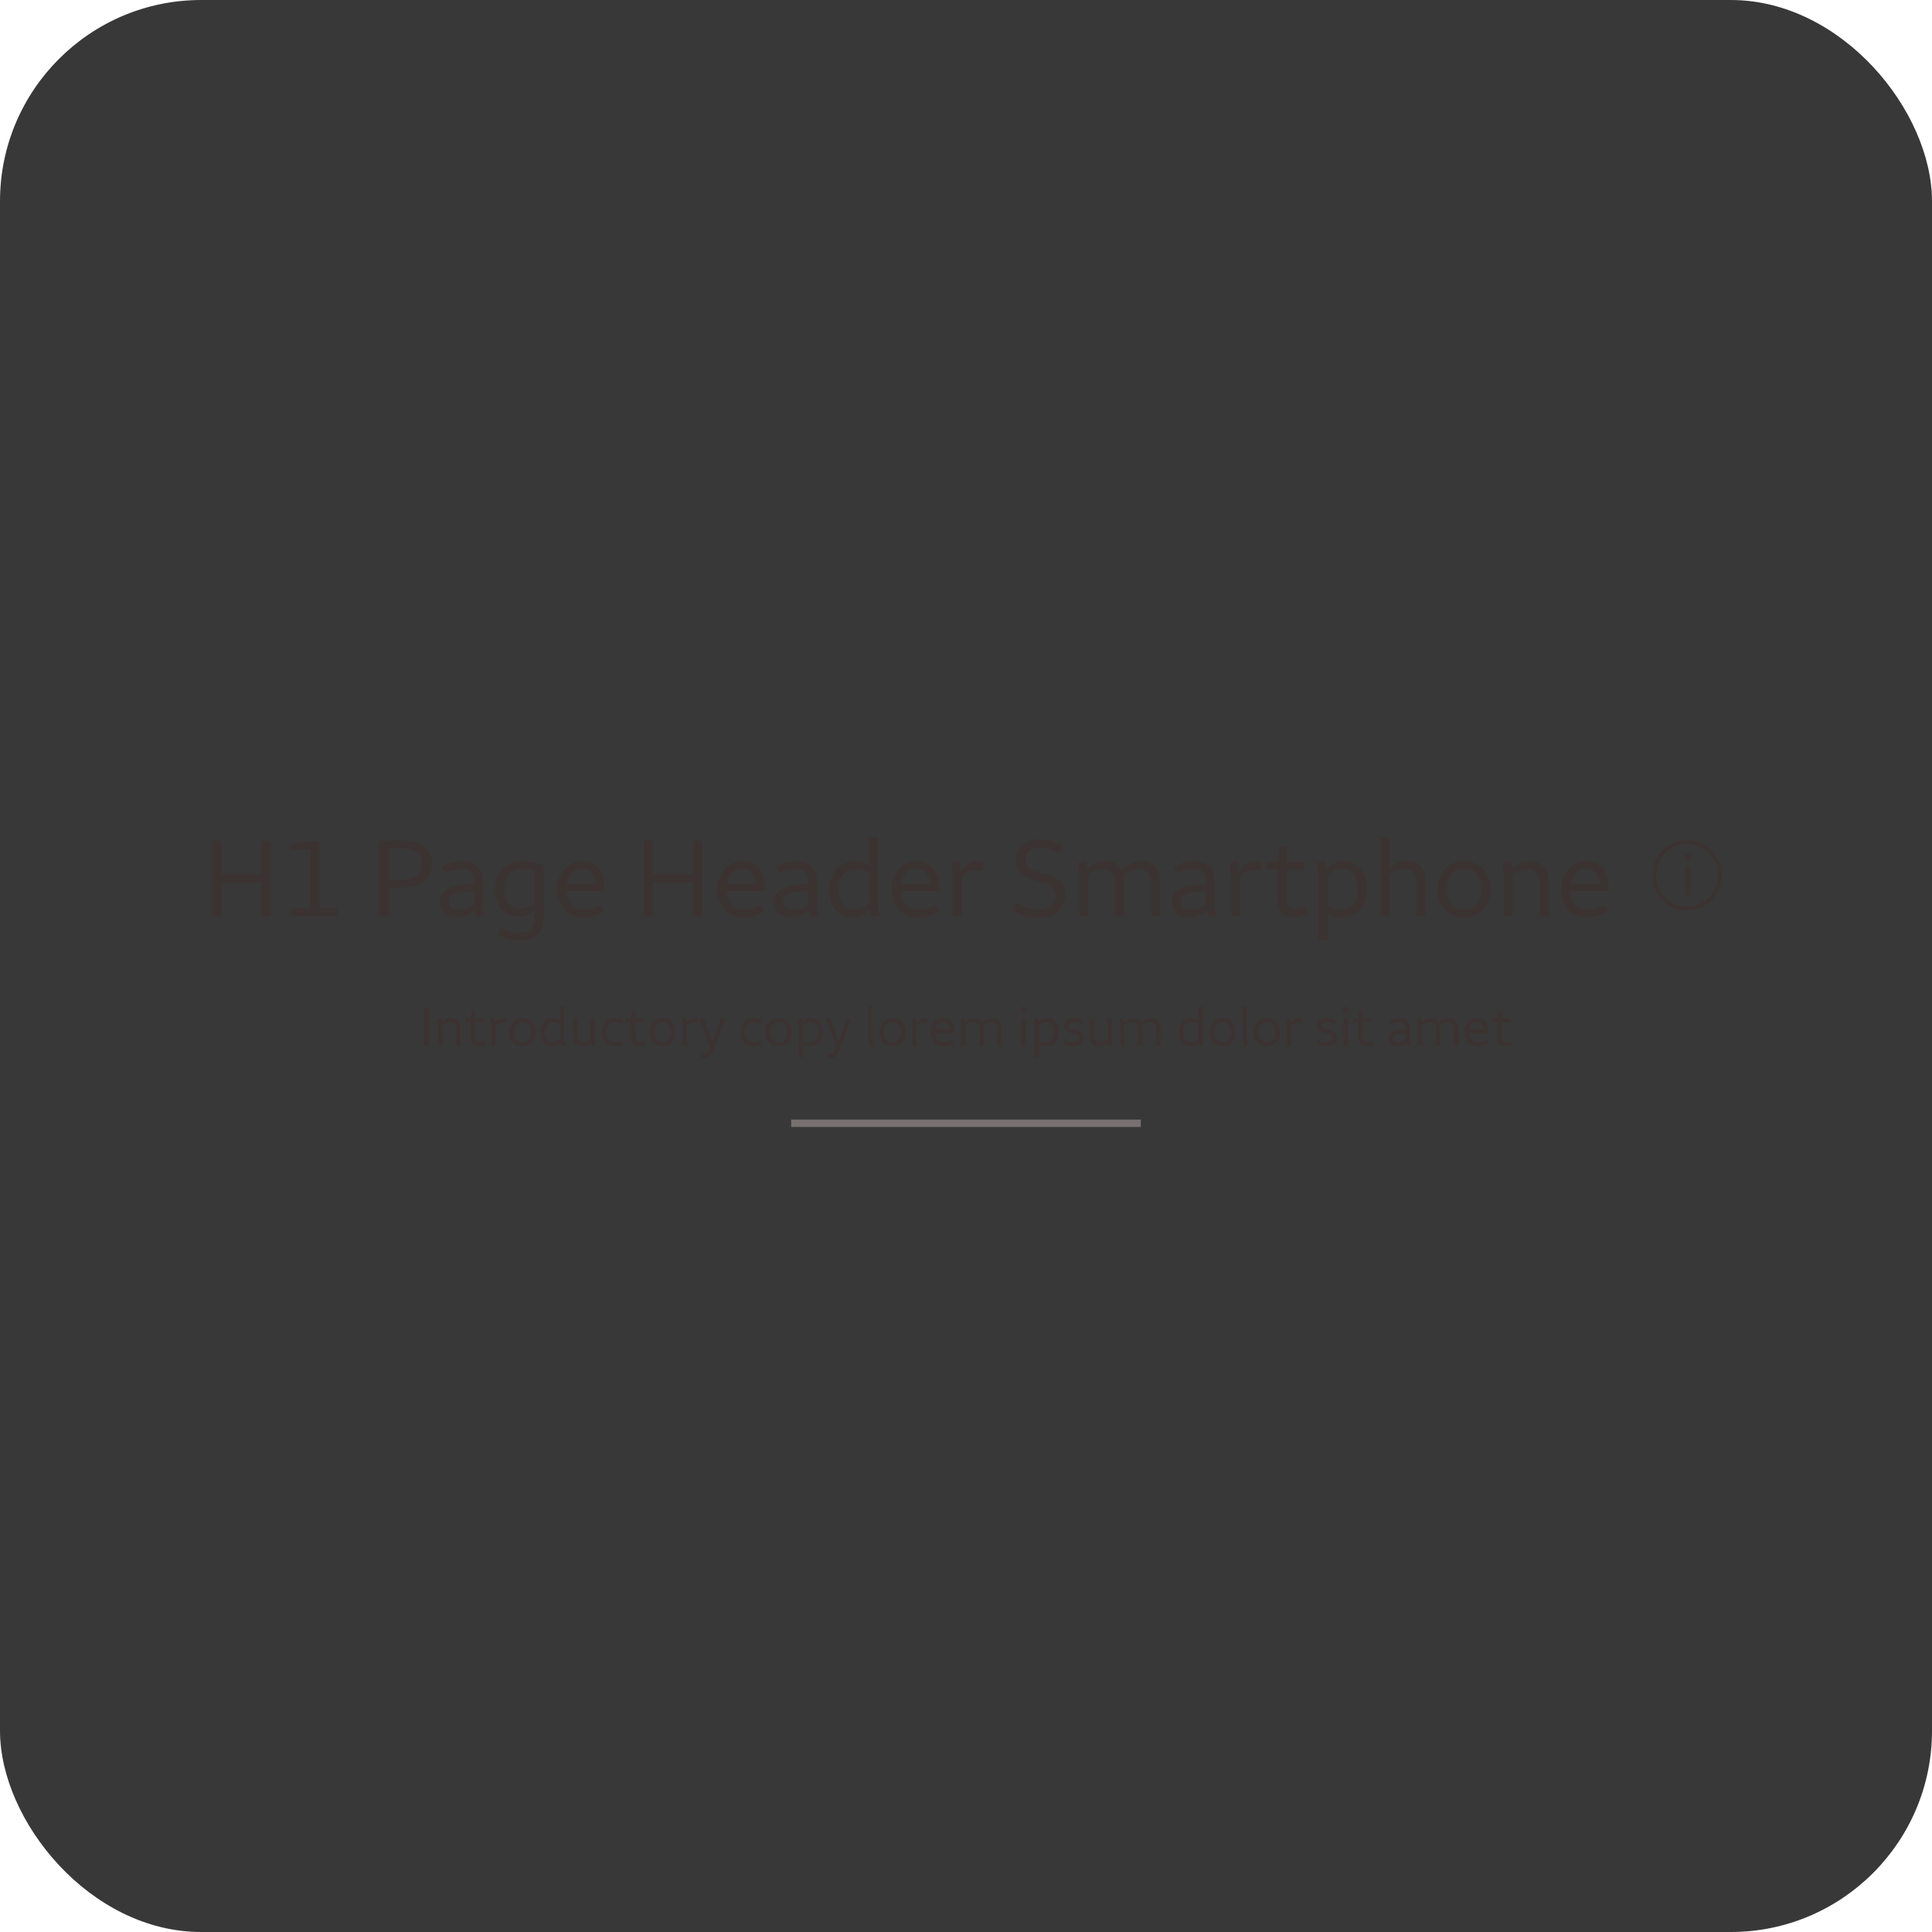 <svg width="48" height="48" viewBox="0 0 48 48" fill="none" xmlns="http://www.w3.org/2000/svg">
<g clip-path="url(#clip0_1356_188193)">
<rect width="48" height="48" rx="2" fill="#383838"/>
<g clip-path="url(#clip1_1356_188193)">
<path d="M5.272 22.759V20.894H5.503V21.716H6.499V20.894H6.73V22.759H6.499V21.92H5.503V22.759H5.272ZM7.239 22.759V22.566H7.703V21.106H7.241V20.968L7.784 20.894H7.925V22.566H8.381V22.759H7.239ZM9.426 22.759V20.897C9.534 20.889 9.629 20.885 9.711 20.883C9.792 20.879 9.866 20.877 9.933 20.877C10.197 20.877 10.396 20.927 10.53 21.026C10.666 21.124 10.734 21.27 10.734 21.465C10.734 21.584 10.707 21.688 10.652 21.777C10.598 21.865 10.513 21.934 10.397 21.983C10.282 22.031 10.13 22.055 9.944 22.055C9.906 22.055 9.863 22.055 9.814 22.055C9.765 22.053 9.712 22.051 9.656 22.047V22.759H9.426ZM9.969 21.076C9.929 21.076 9.883 21.077 9.833 21.079C9.784 21.079 9.725 21.081 9.656 21.087V21.846C9.718 21.849 9.772 21.852 9.819 21.854C9.868 21.856 9.91 21.857 9.944 21.857C10.143 21.857 10.284 21.823 10.367 21.757C10.453 21.689 10.495 21.593 10.495 21.468C10.495 21.206 10.32 21.076 9.969 21.076ZM10.977 21.537C11.049 21.491 11.128 21.457 11.213 21.434C11.3 21.411 11.388 21.399 11.479 21.399C11.645 21.399 11.772 21.442 11.859 21.528C11.947 21.615 11.992 21.735 11.992 21.89V22.4C11.992 22.466 11.995 22.532 12.003 22.596C12.012 22.658 12.023 22.71 12.035 22.75L11.84 22.784C11.823 22.728 11.811 22.668 11.802 22.601C11.673 22.725 11.518 22.786 11.338 22.786C11.213 22.786 11.112 22.752 11.036 22.684C10.96 22.616 10.922 22.524 10.922 22.408C10.922 22.296 10.968 22.203 11.061 22.13C11.155 22.056 11.292 22.009 11.473 21.989L11.775 21.959V21.895C11.775 21.689 11.67 21.586 11.46 21.586C11.396 21.586 11.329 21.596 11.256 21.617C11.184 21.635 11.116 21.662 11.053 21.697L10.977 21.537ZM11.148 22.397C11.148 22.465 11.171 22.518 11.218 22.555C11.265 22.59 11.328 22.607 11.405 22.607C11.541 22.607 11.664 22.557 11.775 22.458V22.133L11.492 22.166C11.375 22.178 11.288 22.204 11.232 22.243C11.176 22.281 11.148 22.333 11.148 22.397ZM12.882 22.77C12.764 22.77 12.662 22.742 12.575 22.687C12.488 22.632 12.421 22.554 12.372 22.453C12.325 22.349 12.301 22.229 12.301 22.091C12.301 21.955 12.328 21.834 12.383 21.73C12.437 21.625 12.514 21.544 12.613 21.487C12.714 21.428 12.835 21.399 12.974 21.399C13.075 21.399 13.171 21.409 13.259 21.429C13.35 21.449 13.432 21.475 13.506 21.506V22.85C13.506 23.006 13.451 23.131 13.341 23.225C13.232 23.32 13.085 23.368 12.901 23.368C12.805 23.368 12.711 23.355 12.619 23.327C12.526 23.299 12.444 23.261 12.372 23.211L12.456 23.048C12.519 23.091 12.589 23.123 12.665 23.145C12.743 23.169 12.816 23.181 12.885 23.181C13.013 23.181 13.113 23.151 13.183 23.093C13.256 23.035 13.292 22.956 13.292 22.855V22.599C13.239 22.654 13.177 22.696 13.104 22.726C13.034 22.755 12.96 22.77 12.882 22.77ZM12.526 22.091C12.526 22.249 12.562 22.37 12.635 22.453C12.709 22.535 12.811 22.577 12.942 22.577C13.01 22.577 13.075 22.562 13.134 22.532C13.196 22.503 13.246 22.463 13.286 22.414V21.636C13.243 21.621 13.195 21.609 13.143 21.6C13.09 21.591 13.036 21.586 12.98 21.586C12.835 21.586 12.723 21.633 12.643 21.727C12.565 21.819 12.526 21.94 12.526 22.091ZM14.511 22.786C14.303 22.786 14.14 22.725 14.02 22.601C13.903 22.476 13.844 22.308 13.844 22.097C13.844 21.96 13.871 21.84 13.925 21.735C13.979 21.63 14.054 21.549 14.148 21.49C14.242 21.429 14.348 21.399 14.465 21.399C14.643 21.399 14.781 21.457 14.881 21.575C14.98 21.693 15.03 21.854 15.03 22.058C15.03 22.075 15.029 22.09 15.027 22.105C15.027 22.12 15.026 22.131 15.024 22.141H14.066C14.074 22.284 14.117 22.396 14.197 22.477C14.278 22.558 14.387 22.599 14.522 22.599C14.586 22.599 14.652 22.589 14.72 22.568C14.791 22.548 14.863 22.519 14.938 22.48L15.014 22.634C14.849 22.736 14.682 22.786 14.511 22.786ZM14.46 21.586C14.36 21.586 14.276 21.62 14.207 21.688C14.139 21.756 14.094 21.846 14.075 21.959H14.813C14.798 21.837 14.76 21.745 14.699 21.683C14.639 21.618 14.559 21.586 14.46 21.586ZM15.989 22.759V20.894H16.219V21.716H17.215V20.894H17.446V22.759H17.215V21.92H16.219V22.759H15.989ZM18.49 22.786C18.282 22.786 18.118 22.725 17.999 22.601C17.881 22.476 17.822 22.308 17.822 22.097C17.822 21.96 17.849 21.84 17.904 21.735C17.958 21.63 18.032 21.549 18.126 21.49C18.221 21.429 18.326 21.399 18.444 21.399C18.621 21.399 18.76 21.457 18.859 21.575C18.959 21.693 19.009 21.854 19.009 22.058C19.009 22.075 19.008 22.09 19.006 22.105C19.006 22.12 19.005 22.131 19.003 22.141H18.045C18.052 22.284 18.096 22.396 18.175 22.477C18.257 22.558 18.365 22.599 18.501 22.599C18.564 22.599 18.63 22.589 18.699 22.568C18.77 22.548 18.842 22.519 18.916 22.48L18.992 22.634C18.828 22.736 18.66 22.786 18.49 22.786ZM18.439 21.586C18.339 21.586 18.255 21.62 18.186 21.688C18.117 21.756 18.073 21.846 18.053 21.959H18.791C18.777 21.837 18.739 21.745 18.677 21.683C18.618 21.618 18.538 21.586 18.439 21.586ZM19.284 21.537C19.356 21.491 19.435 21.457 19.52 21.434C19.607 21.411 19.695 21.399 19.786 21.399C19.952 21.399 20.079 21.442 20.166 21.528C20.255 21.615 20.299 21.735 20.299 21.89V22.4C20.299 22.466 20.302 22.532 20.31 22.596C20.319 22.658 20.33 22.71 20.342 22.75L20.147 22.784C20.131 22.728 20.118 22.668 20.109 22.601C19.98 22.725 19.826 22.786 19.645 22.786C19.52 22.786 19.419 22.752 19.343 22.684C19.267 22.616 19.23 22.524 19.23 22.408C19.23 22.296 19.276 22.203 19.368 22.13C19.462 22.056 19.599 22.009 19.78 21.989L20.082 21.959V21.895C20.082 21.689 19.977 21.586 19.767 21.586C19.704 21.586 19.636 21.596 19.563 21.617C19.491 21.635 19.423 21.662 19.36 21.697L19.284 21.537ZM19.455 22.397C19.455 22.465 19.478 22.518 19.525 22.555C19.572 22.59 19.635 22.607 19.713 22.607C19.848 22.607 19.971 22.557 20.082 22.458V22.133L19.799 22.166C19.682 22.178 19.595 22.204 19.539 22.243C19.483 22.281 19.455 22.333 19.455 22.397ZM20.608 22.102C20.608 21.962 20.634 21.84 20.684 21.735C20.737 21.63 20.81 21.549 20.904 21.49C21 21.429 21.113 21.399 21.243 21.399C21.374 21.399 21.49 21.431 21.593 21.495V20.814H21.813V22.406C21.813 22.464 21.817 22.526 21.824 22.59C21.831 22.655 21.842 22.706 21.857 22.745L21.656 22.784C21.645 22.752 21.636 22.721 21.629 22.69C21.623 22.657 21.619 22.625 21.615 22.596C21.563 22.657 21.499 22.703 21.425 22.737C21.351 22.77 21.273 22.786 21.192 22.786C21.074 22.786 20.971 22.759 20.882 22.703C20.796 22.646 20.728 22.567 20.679 22.466C20.632 22.363 20.608 22.242 20.608 22.102ZM20.834 22.099C20.834 22.259 20.87 22.383 20.942 22.469C21.016 22.555 21.119 22.599 21.252 22.599C21.319 22.599 21.382 22.584 21.442 22.555C21.503 22.525 21.554 22.485 21.593 22.433V21.683C21.543 21.65 21.49 21.626 21.436 21.611C21.382 21.595 21.329 21.586 21.279 21.586C21.139 21.586 21.03 21.634 20.95 21.73C20.872 21.823 20.834 21.947 20.834 22.099ZM22.819 22.786C22.611 22.786 22.447 22.725 22.327 22.601C22.21 22.476 22.151 22.308 22.151 22.097C22.151 21.96 22.178 21.84 22.232 21.735C22.287 21.63 22.361 21.549 22.455 21.49C22.549 21.429 22.655 21.399 22.773 21.399C22.95 21.399 23.088 21.457 23.188 21.575C23.287 21.693 23.337 21.854 23.337 22.058C23.337 22.075 23.336 22.09 23.334 22.105C23.334 22.12 23.334 22.131 23.332 22.141H22.373C22.381 22.284 22.424 22.396 22.504 22.477C22.585 22.558 22.694 22.599 22.829 22.599C22.893 22.599 22.959 22.589 23.028 22.568C23.098 22.548 23.171 22.519 23.245 22.48L23.321 22.634C23.156 22.736 22.989 22.786 22.819 22.786ZM22.767 21.586C22.668 21.586 22.583 21.62 22.515 21.688C22.446 21.756 22.402 21.846 22.382 21.959H23.12C23.105 21.837 23.067 21.745 23.006 21.683C22.946 21.618 22.867 21.586 22.767 21.586ZM23.675 22.759V21.779C23.675 21.722 23.67 21.662 23.661 21.597C23.654 21.533 23.645 21.48 23.634 21.437L23.835 21.401C23.846 21.44 23.855 21.48 23.862 21.52C23.869 21.559 23.875 21.596 23.878 21.63C23.98 21.478 24.11 21.401 24.269 21.401C24.325 21.401 24.381 21.41 24.437 21.426L24.416 21.641C24.389 21.632 24.362 21.626 24.337 21.622C24.312 21.618 24.282 21.617 24.247 21.617C24.175 21.617 24.108 21.632 24.047 21.663C23.987 21.693 23.936 21.734 23.895 21.788V22.759H23.675ZM25.792 22.8C25.685 22.8 25.576 22.785 25.466 22.756C25.355 22.725 25.25 22.674 25.148 22.604L25.249 22.414C25.334 22.476 25.422 22.522 25.512 22.552C25.602 22.579 25.693 22.593 25.784 22.593C25.923 22.593 26.03 22.564 26.107 22.505C26.184 22.444 26.223 22.362 26.223 22.259C26.223 22.18 26.2 22.113 26.153 22.058C26.106 22.003 26.032 21.962 25.933 21.937L25.667 21.865C25.527 21.828 25.421 21.767 25.346 21.683C25.274 21.598 25.238 21.493 25.238 21.368C25.238 21.212 25.292 21.087 25.401 20.993C25.511 20.899 25.66 20.852 25.846 20.852C25.944 20.852 26.04 20.865 26.134 20.891C26.23 20.917 26.319 20.957 26.402 21.012L26.305 21.2C26.16 21.104 26.011 21.057 25.857 21.057C25.739 21.057 25.647 21.083 25.58 21.137C25.513 21.188 25.48 21.262 25.48 21.357C25.48 21.51 25.57 21.609 25.751 21.655L26.02 21.724C26.172 21.763 26.284 21.826 26.356 21.915C26.429 22.003 26.465 22.11 26.465 22.237C26.465 22.405 26.405 22.541 26.286 22.646C26.168 22.749 26.003 22.8 25.792 22.8ZM26.818 22.759V21.779C26.818 21.722 26.814 21.662 26.805 21.597C26.798 21.533 26.789 21.48 26.778 21.437L26.979 21.401C26.995 21.462 27.008 21.525 27.017 21.589C27.145 21.462 27.295 21.399 27.467 21.399C27.659 21.399 27.793 21.47 27.869 21.611C27.93 21.549 28.002 21.498 28.083 21.459C28.166 21.419 28.259 21.399 28.36 21.399C28.507 21.399 28.62 21.442 28.699 21.528C28.781 21.613 28.822 21.733 28.822 21.887V22.759H28.602V21.923C28.602 21.818 28.574 21.737 28.518 21.68C28.463 21.623 28.387 21.595 28.29 21.595C28.224 21.595 28.158 21.607 28.091 21.633C28.026 21.659 27.968 21.695 27.915 21.741C27.924 21.787 27.929 21.835 27.929 21.887V22.759H27.709V21.923C27.709 21.818 27.681 21.737 27.625 21.68C27.57 21.623 27.494 21.595 27.397 21.595C27.265 21.595 27.145 21.638 27.038 21.724V22.759H26.818ZM29.166 21.537C29.238 21.491 29.317 21.457 29.402 21.434C29.488 21.411 29.577 21.399 29.668 21.399C29.834 21.399 29.961 21.442 30.048 21.528C30.136 21.615 30.181 21.735 30.181 21.89V22.4C30.181 22.466 30.184 22.532 30.192 22.596C30.201 22.658 30.211 22.71 30.224 22.75L30.029 22.784C30.012 22.728 30 22.668 29.991 22.601C29.862 22.725 29.707 22.786 29.526 22.786C29.402 22.786 29.301 22.752 29.225 22.684C29.149 22.616 29.111 22.524 29.111 22.408C29.111 22.296 29.157 22.203 29.25 22.13C29.344 22.056 29.481 22.009 29.662 21.989L29.963 21.959V21.895C29.963 21.689 29.858 21.586 29.649 21.586C29.585 21.586 29.517 21.596 29.445 21.617C29.373 21.635 29.305 21.662 29.241 21.697L29.166 21.537ZM29.337 22.397C29.337 22.465 29.36 22.518 29.407 22.555C29.454 22.59 29.517 22.607 29.594 22.607C29.73 22.607 29.853 22.557 29.963 22.458V22.133L29.681 22.166C29.564 22.178 29.477 22.204 29.421 22.243C29.364 22.281 29.337 22.333 29.337 22.397ZM30.588 22.759V21.779C30.588 21.722 30.583 21.662 30.574 21.597C30.567 21.533 30.558 21.48 30.547 21.437L30.748 21.401C30.759 21.44 30.768 21.48 30.775 21.52C30.782 21.559 30.788 21.596 30.791 21.63C30.893 21.478 31.023 21.401 31.182 21.401C31.238 21.401 31.294 21.41 31.35 21.426L31.329 21.641C31.302 21.632 31.275 21.626 31.25 21.622C31.225 21.618 31.195 21.617 31.16 21.617C31.088 21.617 31.021 21.632 30.959 21.663C30.9 21.693 30.849 21.734 30.808 21.788V22.759H30.588ZM32.142 22.786C32.01 22.786 31.911 22.751 31.846 22.681C31.781 22.611 31.748 22.512 31.748 22.384V21.608H31.463V21.426H31.748C31.752 21.36 31.757 21.295 31.765 21.23C31.772 21.166 31.779 21.101 31.786 21.035H31.968V21.426H32.411V21.608H31.968V22.342C31.968 22.429 31.985 22.491 32.02 22.53C32.054 22.568 32.11 22.588 32.188 22.588C32.226 22.588 32.265 22.583 32.305 22.574C32.346 22.565 32.388 22.551 32.43 22.532L32.492 22.701C32.44 22.727 32.383 22.747 32.324 22.761C32.264 22.778 32.203 22.786 32.142 22.786ZM32.764 23.352V21.779C32.764 21.721 32.76 21.66 32.753 21.597C32.746 21.533 32.735 21.48 32.721 21.437L32.924 21.401C32.942 21.468 32.956 21.532 32.965 21.595C33.017 21.532 33.08 21.484 33.152 21.451C33.226 21.416 33.304 21.399 33.386 21.399C33.503 21.399 33.605 21.427 33.692 21.484C33.781 21.539 33.849 21.618 33.896 21.721C33.945 21.824 33.969 21.945 33.969 22.083C33.969 22.221 33.943 22.343 33.89 22.45C33.84 22.555 33.767 22.637 33.673 22.698C33.579 22.757 33.467 22.786 33.337 22.786C33.208 22.786 33.09 22.754 32.984 22.69V23.352H32.764ZM33.326 21.586C33.259 21.586 33.194 21.601 33.133 21.63C33.073 21.66 33.023 21.699 32.984 21.749V22.499C33.033 22.534 33.084 22.56 33.139 22.577C33.193 22.591 33.246 22.599 33.299 22.599C33.438 22.599 33.547 22.551 33.624 22.455C33.704 22.36 33.744 22.235 33.744 22.083C33.744 21.925 33.707 21.802 33.633 21.716C33.558 21.63 33.456 21.586 33.326 21.586ZM34.304 22.759V20.814H34.524V21.567C34.649 21.455 34.791 21.399 34.953 21.399C35.099 21.399 35.212 21.442 35.292 21.528C35.373 21.613 35.414 21.733 35.414 21.887V22.759H35.194V21.923C35.194 21.818 35.167 21.737 35.113 21.68C35.058 21.623 34.981 21.595 34.882 21.595C34.75 21.595 34.63 21.638 34.524 21.724V22.759H34.304ZM36.374 22.786C36.243 22.786 36.13 22.758 36.032 22.701C35.934 22.642 35.858 22.561 35.804 22.458C35.749 22.353 35.722 22.232 35.722 22.094C35.722 21.956 35.749 21.834 35.804 21.73C35.858 21.625 35.934 21.544 36.032 21.487C36.13 21.428 36.243 21.399 36.374 21.399C36.504 21.399 36.618 21.428 36.716 21.487C36.815 21.544 36.892 21.625 36.947 21.73C37.001 21.834 37.028 21.956 37.028 22.094C37.028 22.232 37.001 22.353 36.947 22.458C36.892 22.561 36.815 22.642 36.716 22.701C36.618 22.758 36.504 22.786 36.374 22.786ZM36.374 22.599C36.508 22.599 36.613 22.553 36.689 22.461C36.765 22.367 36.803 22.245 36.803 22.094C36.803 21.943 36.765 21.821 36.689 21.727C36.613 21.633 36.508 21.586 36.374 21.586C36.242 21.586 36.138 21.633 36.062 21.727C35.986 21.821 35.948 21.943 35.948 22.094C35.948 22.245 35.986 22.367 36.062 22.461C36.138 22.553 36.242 22.599 36.374 22.599ZM37.365 22.759V21.779C37.365 21.722 37.361 21.662 37.352 21.597C37.345 21.533 37.336 21.48 37.325 21.437L37.526 21.401C37.542 21.462 37.554 21.525 37.564 21.589C37.692 21.462 37.842 21.399 38.014 21.399C38.161 21.399 38.274 21.442 38.353 21.528C38.435 21.613 38.476 21.733 38.476 21.887V22.759H38.256V21.923C38.256 21.818 38.228 21.737 38.174 21.68C38.12 21.623 38.043 21.595 37.944 21.595C37.812 21.595 37.692 21.638 37.585 21.724V22.759H37.365ZM39.452 22.786C39.243 22.786 39.08 22.725 38.96 22.601C38.843 22.476 38.784 22.308 38.784 22.097C38.784 21.96 38.811 21.84 38.865 21.735C38.92 21.63 38.994 21.549 39.088 21.49C39.182 21.429 39.288 21.399 39.406 21.399C39.583 21.399 39.721 21.457 39.821 21.575C39.92 21.693 39.97 21.854 39.97 22.058C39.97 22.075 39.969 22.09 39.967 22.105C39.967 22.12 39.966 22.131 39.965 22.141H39.007C39.014 22.284 39.057 22.396 39.137 22.477C39.218 22.558 39.327 22.599 39.462 22.599C39.526 22.599 39.592 22.589 39.661 22.568C39.731 22.548 39.804 22.519 39.878 22.48L39.954 22.634C39.789 22.736 39.622 22.786 39.452 22.786ZM39.4 21.586C39.3 21.586 39.216 21.62 39.148 21.688C39.079 21.756 39.035 21.846 39.015 21.959H39.753C39.738 21.837 39.7 21.745 39.639 21.683C39.579 21.618 39.5 21.586 39.4 21.586Z" fill="#3B3331"/>
<path fill-rule="evenodd" clip-rule="evenodd" d="M42.774 21.747C42.774 22.23 42.389 22.621 41.914 22.621C41.44 22.621 41.055 22.23 41.055 21.747C41.055 21.265 41.44 20.873 41.914 20.873C42.389 20.873 42.774 21.265 42.774 21.747ZM42.683 21.747C42.683 21.316 42.339 20.965 41.914 20.965C41.49 20.965 41.145 21.316 41.145 21.747C41.145 22.179 41.49 22.529 41.914 22.529C42.339 22.529 42.683 22.179 42.683 21.747ZM41.934 21.367C41.911 21.367 41.891 21.36 41.876 21.345C41.861 21.331 41.853 21.312 41.853 21.291C41.853 21.268 41.861 21.25 41.876 21.234C41.891 21.219 41.911 21.212 41.934 21.212C41.958 21.212 41.977 21.219 41.992 21.234C42.008 21.25 42.015 21.268 42.015 21.291C42.015 21.312 42.008 21.331 41.992 21.345C41.977 21.36 41.958 21.367 41.934 21.367ZM41.876 22.241V21.531H41.993V22.241H41.876Z" fill="#3B3331"/>
<path d="M10.532 25.977V25.045H10.648V25.977H10.532ZM10.886 25.977V25.487C10.886 25.459 10.883 25.428 10.879 25.396C10.875 25.364 10.871 25.337 10.865 25.316L10.966 25.298C10.974 25.329 10.98 25.36 10.985 25.392C11.049 25.329 11.124 25.297 11.21 25.297C11.283 25.297 11.34 25.319 11.38 25.362C11.42 25.404 11.441 25.464 11.441 25.541V25.977H11.331V25.559C11.331 25.507 11.317 25.466 11.29 25.438C11.263 25.409 11.225 25.395 11.175 25.395C11.109 25.395 11.049 25.417 10.996 25.46V25.977H10.886ZM11.891 25.991C11.825 25.991 11.775 25.973 11.743 25.938C11.71 25.904 11.694 25.854 11.694 25.79V25.402H11.552V25.311H11.694C11.696 25.278 11.698 25.245 11.702 25.213C11.706 25.181 11.709 25.148 11.713 25.115H11.804V25.311H12.025V25.402H11.804V25.769C11.804 25.812 11.812 25.843 11.83 25.863C11.847 25.882 11.875 25.892 11.914 25.892C11.933 25.892 11.952 25.889 11.972 25.885C11.993 25.88 12.014 25.873 12.035 25.864L12.066 25.948C12.04 25.961 12.012 25.971 11.982 25.978C11.952 25.987 11.922 25.991 11.891 25.991ZM12.202 25.977V25.487C12.202 25.459 12.2 25.428 12.195 25.396C12.191 25.364 12.187 25.337 12.181 25.316L12.282 25.298C12.287 25.318 12.292 25.337 12.295 25.358C12.299 25.377 12.302 25.395 12.303 25.413C12.354 25.337 12.419 25.298 12.499 25.298C12.527 25.298 12.555 25.303 12.583 25.311L12.572 25.418C12.559 25.414 12.546 25.411 12.533 25.409C12.52 25.407 12.505 25.406 12.488 25.406C12.452 25.406 12.418 25.414 12.388 25.43C12.358 25.444 12.332 25.465 12.312 25.491V25.977H12.202ZM12.978 25.991C12.913 25.991 12.856 25.977 12.807 25.948C12.758 25.919 12.72 25.878 12.693 25.827C12.666 25.774 12.653 25.714 12.653 25.645C12.653 25.576 12.666 25.515 12.693 25.463C12.72 25.41 12.758 25.37 12.807 25.341C12.856 25.312 12.913 25.297 12.978 25.297C13.043 25.297 13.1 25.312 13.149 25.341C13.199 25.37 13.238 25.41 13.265 25.463C13.292 25.515 13.305 25.576 13.305 25.645C13.305 25.714 13.292 25.774 13.265 25.827C13.238 25.878 13.199 25.919 13.149 25.948C13.1 25.977 13.043 25.991 12.978 25.991ZM12.978 25.897C13.045 25.897 13.098 25.874 13.136 25.828C13.174 25.781 13.193 25.72 13.193 25.645C13.193 25.569 13.174 25.508 13.136 25.461C13.098 25.414 13.045 25.391 12.978 25.391C12.912 25.391 12.86 25.414 12.822 25.461C12.784 25.508 12.765 25.569 12.765 25.645C12.765 25.72 12.784 25.781 12.822 25.828C12.86 25.874 12.912 25.897 12.978 25.897ZM13.425 25.649C13.425 25.579 13.438 25.518 13.463 25.465C13.489 25.413 13.526 25.372 13.573 25.343C13.621 25.312 13.678 25.297 13.743 25.297C13.808 25.297 13.866 25.313 13.918 25.345V25.005H14.028V25.8C14.028 25.83 14.03 25.861 14.033 25.893C14.037 25.925 14.042 25.951 14.05 25.97L13.949 25.989C13.944 25.974 13.939 25.958 13.935 25.943C13.933 25.926 13.931 25.91 13.929 25.896C13.902 25.926 13.871 25.95 13.834 25.966C13.797 25.983 13.758 25.991 13.717 25.991C13.658 25.991 13.607 25.977 13.562 25.95C13.519 25.921 13.485 25.881 13.46 25.831C13.437 25.779 13.425 25.719 13.425 25.649ZM13.538 25.647C13.538 25.727 13.556 25.789 13.592 25.832C13.629 25.875 13.681 25.897 13.747 25.897C13.78 25.897 13.812 25.89 13.842 25.875C13.873 25.86 13.898 25.84 13.918 25.814V25.439C13.893 25.423 13.866 25.411 13.839 25.403C13.812 25.395 13.786 25.391 13.76 25.391C13.691 25.391 13.636 25.415 13.596 25.463C13.557 25.509 13.538 25.571 13.538 25.647ZM14.342 25.311V25.723C14.342 25.778 14.355 25.821 14.383 25.85C14.411 25.879 14.449 25.893 14.498 25.893C14.561 25.893 14.618 25.873 14.669 25.834V25.311H14.779V25.8C14.779 25.829 14.781 25.859 14.784 25.892C14.789 25.923 14.794 25.949 14.8 25.97L14.699 25.989C14.691 25.957 14.685 25.928 14.681 25.903C14.649 25.931 14.615 25.953 14.579 25.969C14.543 25.983 14.504 25.991 14.463 25.991C14.39 25.991 14.334 25.97 14.293 25.927C14.252 25.884 14.232 25.822 14.232 25.741V25.311H14.342ZM15.277 25.991C15.211 25.991 15.154 25.977 15.104 25.95C15.055 25.921 15.017 25.881 14.989 25.829C14.961 25.777 14.947 25.715 14.947 25.645C14.947 25.574 14.96 25.513 14.987 25.461C15.014 25.409 15.053 25.368 15.103 25.34C15.152 25.311 15.211 25.297 15.278 25.297C15.353 25.297 15.423 25.315 15.488 25.352L15.45 25.435C15.39 25.406 15.335 25.391 15.283 25.391C15.215 25.391 15.161 25.414 15.12 25.46C15.08 25.506 15.059 25.567 15.059 25.645C15.059 25.721 15.079 25.782 15.119 25.828C15.16 25.874 15.214 25.897 15.282 25.897C15.334 25.897 15.39 25.882 15.45 25.853L15.488 25.934C15.424 25.972 15.353 25.991 15.277 25.991ZM15.873 25.991C15.807 25.991 15.758 25.973 15.726 25.938C15.693 25.904 15.677 25.854 15.677 25.79V25.402H15.534V25.311H15.677C15.678 25.278 15.681 25.245 15.685 25.213C15.688 25.181 15.692 25.148 15.696 25.115H15.787V25.311H16.008V25.402H15.787V25.769C15.787 25.812 15.795 25.843 15.812 25.863C15.829 25.882 15.858 25.892 15.896 25.892C15.915 25.892 15.935 25.889 15.955 25.885C15.976 25.88 15.996 25.873 16.017 25.864L16.049 25.948C16.022 25.961 15.994 25.971 15.964 25.978C15.934 25.987 15.904 25.991 15.873 25.991ZM16.461 25.991C16.396 25.991 16.339 25.977 16.29 25.948C16.241 25.919 16.203 25.878 16.176 25.827C16.149 25.774 16.136 25.714 16.136 25.645C16.136 25.576 16.149 25.515 16.176 25.463C16.203 25.41 16.241 25.37 16.29 25.341C16.339 25.312 16.396 25.297 16.461 25.297C16.526 25.297 16.583 25.312 16.632 25.341C16.682 25.37 16.721 25.41 16.748 25.463C16.775 25.515 16.788 25.576 16.788 25.645C16.788 25.714 16.775 25.774 16.748 25.827C16.721 25.878 16.682 25.919 16.632 25.948C16.583 25.977 16.526 25.991 16.461 25.991ZM16.461 25.897C16.528 25.897 16.581 25.874 16.619 25.828C16.657 25.781 16.676 25.72 16.676 25.645C16.676 25.569 16.657 25.508 16.619 25.461C16.581 25.414 16.528 25.391 16.461 25.391C16.395 25.391 16.343 25.414 16.305 25.461C16.267 25.508 16.248 25.569 16.248 25.645C16.248 25.72 16.267 25.781 16.305 25.828C16.343 25.874 16.395 25.897 16.461 25.897ZM16.957 25.977V25.487C16.957 25.459 16.955 25.428 16.95 25.396C16.947 25.364 16.942 25.337 16.937 25.316L17.037 25.298C17.043 25.318 17.047 25.337 17.051 25.358C17.054 25.377 17.057 25.395 17.059 25.413C17.11 25.337 17.175 25.298 17.254 25.298C17.282 25.298 17.31 25.303 17.338 25.311L17.328 25.418C17.314 25.414 17.301 25.411 17.288 25.409C17.276 25.407 17.261 25.406 17.243 25.406C17.207 25.406 17.174 25.414 17.143 25.43C17.113 25.444 17.088 25.465 17.067 25.491V25.977H16.957ZM17.511 26.287C17.493 26.287 17.475 26.285 17.457 26.28C17.439 26.277 17.424 26.272 17.412 26.265L17.432 26.172C17.444 26.178 17.456 26.182 17.467 26.184C17.479 26.187 17.491 26.188 17.504 26.188C17.524 26.188 17.543 26.178 17.562 26.159C17.582 26.14 17.601 26.104 17.619 26.052L17.638 25.998L17.374 25.311H17.493L17.7 25.871L17.907 25.311H18.021L17.727 26.064C17.703 26.122 17.681 26.167 17.662 26.199C17.642 26.232 17.62 26.255 17.596 26.268C17.573 26.281 17.544 26.287 17.511 26.287ZM18.717 25.991C18.652 25.991 18.595 25.977 18.545 25.95C18.496 25.921 18.457 25.881 18.429 25.829C18.401 25.777 18.387 25.715 18.387 25.645C18.387 25.574 18.401 25.513 18.428 25.461C18.455 25.409 18.494 25.368 18.543 25.34C18.593 25.311 18.651 25.297 18.718 25.297C18.794 25.297 18.864 25.315 18.929 25.352L18.891 25.435C18.831 25.406 18.775 25.391 18.724 25.391C18.656 25.391 18.602 25.414 18.561 25.46C18.52 25.506 18.5 25.567 18.5 25.645C18.5 25.721 18.52 25.782 18.56 25.828C18.6 25.874 18.655 25.897 18.723 25.897C18.775 25.897 18.831 25.882 18.891 25.853L18.929 25.934C18.865 25.972 18.794 25.991 18.717 25.991ZM19.344 25.991C19.279 25.991 19.222 25.977 19.173 25.948C19.124 25.919 19.086 25.878 19.059 25.827C19.032 25.774 19.018 25.714 19.018 25.645C19.018 25.576 19.032 25.515 19.059 25.463C19.086 25.41 19.124 25.37 19.173 25.341C19.222 25.312 19.279 25.297 19.344 25.297C19.409 25.297 19.466 25.312 19.515 25.341C19.565 25.37 19.603 25.41 19.63 25.463C19.657 25.515 19.671 25.576 19.671 25.645C19.671 25.714 19.657 25.774 19.63 25.827C19.603 25.878 19.565 25.919 19.515 25.948C19.466 25.977 19.409 25.991 19.344 25.991ZM19.344 25.897C19.411 25.897 19.463 25.874 19.501 25.828C19.539 25.781 19.558 25.72 19.558 25.645C19.558 25.569 19.539 25.508 19.501 25.461C19.463 25.414 19.411 25.391 19.344 25.391C19.278 25.391 19.226 25.414 19.188 25.461C19.15 25.508 19.131 25.569 19.131 25.645C19.131 25.72 19.15 25.781 19.188 25.828C19.226 25.874 19.278 25.897 19.344 25.897ZM19.84 26.274V25.487C19.84 25.458 19.838 25.428 19.834 25.396C19.831 25.364 19.825 25.337 19.818 25.316L19.92 25.298C19.929 25.331 19.936 25.364 19.94 25.395C19.966 25.364 19.997 25.34 20.034 25.323C20.071 25.306 20.11 25.297 20.15 25.297C20.209 25.297 20.26 25.311 20.304 25.34C20.348 25.367 20.382 25.407 20.406 25.458C20.43 25.51 20.442 25.57 20.442 25.639C20.442 25.708 20.429 25.769 20.403 25.823C20.378 25.875 20.341 25.916 20.294 25.947C20.247 25.976 20.191 25.991 20.126 25.991C20.062 25.991 20.003 25.975 19.95 25.943V26.274H19.84ZM20.121 25.391C20.087 25.391 20.055 25.398 20.024 25.413C19.994 25.428 19.97 25.447 19.95 25.472V25.847C19.974 25.865 20 25.878 20.027 25.886C20.054 25.893 20.081 25.897 20.107 25.897C20.177 25.897 20.231 25.873 20.27 25.825C20.31 25.777 20.33 25.715 20.33 25.639C20.33 25.56 20.311 25.499 20.274 25.456C20.237 25.413 20.186 25.391 20.121 25.391ZM20.645 26.287C20.627 26.287 20.609 26.285 20.591 26.28C20.574 26.277 20.559 26.272 20.546 26.265L20.567 26.172C20.578 26.178 20.59 26.182 20.602 26.184C20.614 26.187 20.626 26.188 20.638 26.188C20.658 26.188 20.678 26.178 20.697 26.159C20.717 26.14 20.736 26.104 20.754 26.052L20.773 25.998L20.508 25.311H20.628L20.834 25.871L21.041 25.311H21.155L20.861 26.064C20.837 26.122 20.816 26.167 20.796 26.199C20.776 26.232 20.754 26.255 20.731 26.268C20.707 26.281 20.679 26.287 20.645 26.287ZM21.608 25.989C21.598 25.964 21.588 25.931 21.58 25.89C21.573 25.849 21.569 25.81 21.569 25.773V25.005H21.679V25.751C21.679 25.79 21.682 25.829 21.687 25.869C21.693 25.909 21.7 25.942 21.709 25.969L21.608 25.989ZM22.172 25.991C22.107 25.991 22.05 25.977 22.001 25.948C21.952 25.919 21.914 25.878 21.887 25.827C21.86 25.774 21.846 25.714 21.846 25.645C21.846 25.576 21.86 25.515 21.887 25.463C21.914 25.41 21.952 25.37 22.001 25.341C22.05 25.312 22.107 25.297 22.172 25.297C22.237 25.297 22.294 25.312 22.343 25.341C22.393 25.37 22.431 25.41 22.459 25.463C22.486 25.515 22.499 25.576 22.499 25.645C22.499 25.714 22.486 25.774 22.459 25.827C22.431 25.878 22.393 25.919 22.343 25.948C22.294 25.977 22.237 25.991 22.172 25.991ZM22.172 25.897C22.239 25.897 22.291 25.874 22.329 25.828C22.367 25.781 22.387 25.72 22.387 25.645C22.387 25.569 22.367 25.508 22.329 25.461C22.291 25.414 22.239 25.391 22.172 25.391C22.106 25.391 22.054 25.414 22.016 25.461C21.978 25.508 21.959 25.569 21.959 25.645C21.959 25.72 21.978 25.781 22.016 25.828C22.054 25.874 22.106 25.897 22.172 25.897ZM22.668 25.977V25.487C22.668 25.459 22.666 25.428 22.661 25.396C22.657 25.364 22.653 25.337 22.648 25.316L22.748 25.298C22.753 25.318 22.758 25.337 22.762 25.358C22.765 25.377 22.768 25.395 22.77 25.413C22.82 25.337 22.886 25.298 22.965 25.298C22.993 25.298 23.021 25.303 23.049 25.311L23.038 25.418C23.025 25.414 23.012 25.411 22.999 25.409C22.986 25.407 22.971 25.406 22.954 25.406C22.918 25.406 22.885 25.414 22.854 25.43C22.824 25.444 22.799 25.465 22.778 25.491V25.977H22.668ZM23.453 25.991C23.349 25.991 23.267 25.96 23.207 25.898C23.148 25.836 23.119 25.752 23.119 25.646C23.119 25.578 23.132 25.518 23.16 25.465C23.187 25.413 23.224 25.372 23.271 25.343C23.318 25.312 23.371 25.297 23.43 25.297C23.518 25.297 23.587 25.326 23.637 25.385C23.687 25.444 23.712 25.525 23.712 25.627C23.712 25.635 23.711 25.643 23.71 25.65C23.71 25.657 23.71 25.663 23.709 25.668H23.23C23.234 25.74 23.255 25.796 23.295 25.836C23.336 25.877 23.39 25.897 23.458 25.897C23.49 25.897 23.523 25.892 23.557 25.882C23.592 25.872 23.629 25.857 23.666 25.838L23.704 25.915C23.621 25.966 23.538 25.991 23.453 25.991ZM23.427 25.391C23.377 25.391 23.335 25.408 23.301 25.442C23.266 25.476 23.244 25.521 23.234 25.577H23.603C23.596 25.516 23.577 25.47 23.546 25.439C23.516 25.407 23.477 25.391 23.427 25.391ZM23.881 25.977V25.487C23.881 25.459 23.878 25.428 23.874 25.396C23.87 25.364 23.866 25.337 23.86 25.316L23.961 25.298C23.969 25.329 23.975 25.36 23.98 25.392C24.044 25.329 24.119 25.297 24.205 25.297C24.301 25.297 24.368 25.332 24.406 25.403C24.436 25.372 24.472 25.347 24.513 25.327C24.555 25.307 24.601 25.297 24.651 25.297C24.725 25.297 24.781 25.319 24.821 25.362C24.862 25.404 24.882 25.464 24.882 25.541V25.977H24.772V25.559C24.772 25.507 24.758 25.466 24.73 25.438C24.703 25.409 24.665 25.395 24.616 25.395C24.584 25.395 24.55 25.401 24.517 25.414C24.485 25.427 24.455 25.445 24.429 25.468C24.433 25.491 24.436 25.515 24.436 25.541V25.977H24.326V25.559C24.326 25.507 24.312 25.466 24.284 25.438C24.256 25.409 24.218 25.395 24.17 25.395C24.104 25.395 24.044 25.417 23.991 25.46V25.977H23.881ZM25.428 25.158C25.407 25.158 25.389 25.151 25.374 25.137C25.36 25.123 25.352 25.106 25.352 25.086C25.352 25.065 25.36 25.047 25.374 25.034C25.389 25.019 25.407 25.012 25.428 25.012C25.451 25.012 25.469 25.019 25.483 25.034C25.497 25.047 25.505 25.065 25.505 25.086C25.505 25.106 25.497 25.123 25.483 25.137C25.469 25.151 25.451 25.158 25.428 25.158ZM25.374 25.977V25.311H25.484V25.977H25.374ZM25.7 26.274V25.487C25.7 25.458 25.698 25.428 25.695 25.396C25.691 25.364 25.686 25.337 25.679 25.316L25.78 25.298C25.789 25.331 25.796 25.364 25.801 25.395C25.827 25.364 25.858 25.34 25.894 25.323C25.931 25.306 25.97 25.297 26.011 25.297C26.07 25.297 26.121 25.311 26.165 25.34C26.209 25.367 26.243 25.407 26.266 25.458C26.291 25.51 26.303 25.57 26.303 25.639C26.303 25.708 26.29 25.769 26.264 25.823C26.238 25.875 26.202 25.916 26.155 25.947C26.108 25.976 26.052 25.991 25.987 25.991C25.922 25.991 25.864 25.975 25.81 25.943V26.274H25.7ZM25.981 25.391C25.948 25.391 25.916 25.398 25.885 25.413C25.855 25.428 25.83 25.447 25.81 25.472V25.847C25.835 25.865 25.86 25.878 25.888 25.886C25.915 25.893 25.941 25.897 25.968 25.897C26.037 25.897 26.092 25.873 26.131 25.825C26.17 25.777 26.19 25.715 26.19 25.639C26.19 25.56 26.172 25.499 26.135 25.456C26.098 25.413 26.046 25.391 25.981 25.391ZM26.664 25.991C26.621 25.991 26.577 25.985 26.531 25.973C26.486 25.961 26.444 25.943 26.405 25.919L26.443 25.839C26.515 25.88 26.587 25.9 26.659 25.9C26.708 25.9 26.746 25.891 26.773 25.872C26.801 25.853 26.815 25.827 26.815 25.794C26.815 25.743 26.783 25.71 26.72 25.694L26.61 25.667C26.552 25.653 26.509 25.631 26.481 25.601C26.454 25.57 26.44 25.533 26.44 25.489C26.44 25.431 26.461 25.384 26.503 25.349C26.544 25.314 26.602 25.297 26.675 25.297C26.757 25.297 26.831 25.318 26.899 25.36L26.858 25.436C26.797 25.404 26.738 25.388 26.681 25.388C26.639 25.388 26.607 25.396 26.584 25.413C26.562 25.43 26.55 25.453 26.55 25.483C26.55 25.507 26.558 25.526 26.572 25.541C26.587 25.555 26.613 25.566 26.649 25.574L26.761 25.602C26.814 25.615 26.855 25.637 26.883 25.669C26.912 25.702 26.926 25.741 26.926 25.787C26.926 25.847 26.902 25.897 26.854 25.934C26.807 25.972 26.744 25.991 26.664 25.991ZM27.179 25.311V25.723C27.179 25.778 27.192 25.821 27.22 25.85C27.248 25.879 27.286 25.893 27.335 25.893C27.398 25.893 27.455 25.873 27.506 25.834V25.311H27.616V25.8C27.616 25.829 27.618 25.859 27.621 25.892C27.626 25.923 27.631 25.949 27.638 25.97L27.536 25.989C27.528 25.957 27.522 25.928 27.518 25.903C27.487 25.931 27.453 25.953 27.416 25.969C27.38 25.983 27.341 25.991 27.3 25.991C27.227 25.991 27.171 25.97 27.13 25.927C27.089 25.884 27.069 25.822 27.069 25.741V25.311H27.179ZM27.833 25.977V25.487C27.833 25.459 27.831 25.428 27.826 25.396C27.822 25.364 27.818 25.337 27.812 25.316L27.913 25.298C27.921 25.329 27.927 25.36 27.932 25.392C27.996 25.329 28.071 25.297 28.157 25.297C28.253 25.297 28.32 25.332 28.358 25.403C28.389 25.372 28.424 25.347 28.465 25.327C28.507 25.307 28.553 25.297 28.604 25.297C28.677 25.297 28.733 25.319 28.773 25.362C28.814 25.404 28.834 25.464 28.834 25.541V25.977H28.724V25.559C28.724 25.507 28.71 25.466 28.682 25.438C28.655 25.409 28.617 25.395 28.568 25.395C28.536 25.395 28.503 25.401 28.469 25.414C28.437 25.427 28.407 25.445 28.381 25.468C28.386 25.491 28.388 25.515 28.388 25.541V25.977H28.278V25.559C28.278 25.507 28.264 25.466 28.236 25.438C28.209 25.409 28.171 25.395 28.122 25.395C28.056 25.395 27.996 25.417 27.943 25.46V25.977H27.833ZM29.279 25.649C29.279 25.579 29.292 25.518 29.317 25.465C29.343 25.413 29.38 25.372 29.427 25.343C29.475 25.312 29.531 25.297 29.596 25.297C29.662 25.297 29.72 25.313 29.772 25.345V25.005H29.881V25.8C29.881 25.83 29.883 25.861 29.887 25.893C29.89 25.925 29.896 25.951 29.903 25.97L29.803 25.989C29.797 25.974 29.793 25.958 29.789 25.943C29.787 25.926 29.784 25.91 29.782 25.896C29.756 25.926 29.724 25.95 29.687 25.966C29.65 25.983 29.611 25.991 29.571 25.991C29.512 25.991 29.46 25.977 29.416 25.95C29.373 25.921 29.339 25.881 29.314 25.831C29.291 25.779 29.279 25.719 29.279 25.649ZM29.392 25.647C29.392 25.727 29.41 25.789 29.446 25.832C29.483 25.875 29.535 25.897 29.601 25.897C29.634 25.897 29.666 25.89 29.696 25.875C29.726 25.86 29.752 25.84 29.772 25.814V25.439C29.746 25.423 29.72 25.411 29.693 25.403C29.666 25.395 29.64 25.391 29.614 25.391C29.544 25.391 29.49 25.415 29.45 25.463C29.411 25.509 29.392 25.571 29.392 25.647ZM30.376 25.991C30.311 25.991 30.254 25.977 30.205 25.948C30.156 25.919 30.118 25.878 30.091 25.827C30.064 25.774 30.05 25.714 30.05 25.645C30.05 25.576 30.064 25.515 30.091 25.463C30.118 25.41 30.156 25.37 30.205 25.341C30.254 25.312 30.311 25.297 30.376 25.297C30.441 25.297 30.498 25.312 30.547 25.341C30.597 25.37 30.635 25.41 30.662 25.463C30.689 25.515 30.703 25.576 30.703 25.645C30.703 25.714 30.689 25.774 30.662 25.827C30.635 25.878 30.597 25.919 30.547 25.948C30.498 25.977 30.441 25.991 30.376 25.991ZM30.376 25.897C30.443 25.897 30.495 25.874 30.533 25.828C30.571 25.781 30.59 25.72 30.59 25.645C30.59 25.569 30.571 25.508 30.533 25.461C30.495 25.414 30.443 25.391 30.376 25.391C30.31 25.391 30.258 25.414 30.22 25.461C30.182 25.508 30.163 25.569 30.163 25.645C30.163 25.72 30.182 25.781 30.22 25.828C30.258 25.874 30.31 25.897 30.376 25.897ZM30.91 25.989C30.899 25.964 30.889 25.931 30.881 25.89C30.874 25.849 30.87 25.81 30.87 25.773V25.005H30.98V25.751C30.98 25.79 30.983 25.829 30.988 25.869C30.994 25.909 31.001 25.942 31.01 25.969L30.91 25.989ZM31.473 25.991C31.408 25.991 31.351 25.977 31.302 25.948C31.253 25.919 31.215 25.878 31.188 25.827C31.161 25.774 31.148 25.714 31.148 25.645C31.148 25.576 31.161 25.515 31.188 25.463C31.215 25.41 31.253 25.37 31.302 25.341C31.351 25.312 31.408 25.297 31.473 25.297C31.538 25.297 31.596 25.312 31.644 25.341C31.694 25.37 31.733 25.41 31.76 25.463C31.787 25.515 31.8 25.576 31.8 25.645C31.8 25.714 31.787 25.774 31.76 25.827C31.733 25.878 31.694 25.919 31.644 25.948C31.596 25.977 31.538 25.991 31.473 25.991ZM31.473 25.897C31.54 25.897 31.593 25.874 31.631 25.828C31.669 25.781 31.688 25.72 31.688 25.645C31.688 25.569 31.669 25.508 31.631 25.461C31.593 25.414 31.54 25.391 31.473 25.391C31.407 25.391 31.355 25.414 31.317 25.461C31.279 25.508 31.26 25.569 31.26 25.645C31.26 25.72 31.279 25.781 31.317 25.828C31.355 25.874 31.407 25.897 31.473 25.897ZM31.969 25.977V25.487C31.969 25.459 31.967 25.428 31.962 25.396C31.959 25.364 31.954 25.337 31.949 25.316L32.049 25.298C32.055 25.318 32.059 25.337 32.063 25.358C32.066 25.377 32.069 25.395 32.071 25.413C32.122 25.337 32.187 25.298 32.266 25.298C32.294 25.298 32.322 25.303 32.35 25.311L32.34 25.418C32.326 25.414 32.313 25.411 32.3 25.409C32.288 25.407 32.273 25.406 32.255 25.406C32.219 25.406 32.186 25.414 32.155 25.43C32.125 25.444 32.1 25.465 32.079 25.491V25.977H31.969ZM32.958 25.991C32.915 25.991 32.871 25.985 32.825 25.973C32.78 25.961 32.738 25.943 32.699 25.919L32.737 25.839C32.809 25.88 32.881 25.9 32.953 25.9C33.002 25.9 33.04 25.891 33.067 25.872C33.095 25.853 33.109 25.827 33.109 25.794C33.109 25.743 33.077 25.71 33.014 25.694L32.904 25.667C32.846 25.653 32.803 25.631 32.775 25.601C32.748 25.57 32.734 25.533 32.734 25.489C32.734 25.431 32.755 25.384 32.797 25.349C32.839 25.314 32.896 25.297 32.969 25.297C33.051 25.297 33.125 25.318 33.193 25.36L33.153 25.436C33.091 25.404 33.032 25.388 32.975 25.388C32.933 25.388 32.901 25.396 32.878 25.413C32.856 25.43 32.844 25.453 32.844 25.483C32.844 25.507 32.852 25.526 32.866 25.541C32.882 25.555 32.907 25.566 32.944 25.574L33.055 25.602C33.108 25.615 33.149 25.637 33.177 25.669C33.206 25.702 33.22 25.741 33.22 25.787C33.22 25.847 33.196 25.897 33.148 25.934C33.101 25.972 33.038 25.991 32.958 25.991ZM33.43 25.158C33.408 25.158 33.39 25.151 33.375 25.137C33.361 25.123 33.354 25.106 33.354 25.086C33.354 25.065 33.361 25.047 33.375 25.034C33.39 25.019 33.408 25.012 33.43 25.012C33.452 25.012 33.47 25.019 33.484 25.034C33.498 25.047 33.506 25.065 33.506 25.086C33.506 25.106 33.498 25.123 33.484 25.137C33.47 25.151 33.452 25.158 33.43 25.158ZM33.375 25.977V25.311H33.485V25.977H33.375ZM33.948 25.991C33.882 25.991 33.833 25.973 33.8 25.938C33.768 25.904 33.752 25.854 33.752 25.79V25.402H33.609V25.311H33.752C33.753 25.278 33.756 25.245 33.76 25.213C33.763 25.181 33.767 25.148 33.77 25.115H33.861V25.311H34.083V25.402H33.861V25.769C33.861 25.812 33.87 25.843 33.887 25.863C33.904 25.882 33.932 25.892 33.971 25.892C33.99 25.892 34.01 25.889 34.03 25.885C34.05 25.88 34.071 25.873 34.092 25.864L34.123 25.948C34.097 25.961 34.069 25.971 34.039 25.978C34.009 25.987 33.979 25.991 33.948 25.991ZM34.518 25.366C34.554 25.343 34.594 25.326 34.636 25.315C34.68 25.303 34.724 25.297 34.769 25.297C34.853 25.297 34.916 25.319 34.959 25.362C35.004 25.405 35.026 25.465 35.026 25.543V25.798C35.026 25.831 35.028 25.863 35.031 25.896C35.036 25.927 35.041 25.953 35.048 25.973L34.95 25.989C34.942 25.962 34.935 25.931 34.931 25.898C34.867 25.96 34.789 25.991 34.699 25.991C34.636 25.991 34.586 25.974 34.548 25.94C34.51 25.906 34.491 25.86 34.491 25.802C34.491 25.746 34.514 25.699 34.56 25.663C34.607 25.626 34.676 25.602 34.767 25.592L34.917 25.577V25.545C34.917 25.442 34.865 25.391 34.76 25.391C34.728 25.391 34.694 25.396 34.658 25.406C34.622 25.415 34.588 25.428 34.556 25.446L34.518 25.366ZM34.604 25.796C34.604 25.83 34.616 25.857 34.639 25.875C34.663 25.892 34.694 25.901 34.733 25.901C34.801 25.901 34.862 25.876 34.917 25.827V25.664L34.776 25.68C34.717 25.687 34.674 25.7 34.646 25.719C34.618 25.738 34.604 25.764 34.604 25.796ZM35.23 25.977V25.487C35.23 25.459 35.227 25.428 35.223 25.396C35.219 25.364 35.215 25.337 35.209 25.316L35.309 25.298C35.318 25.329 35.324 25.36 35.328 25.392C35.393 25.329 35.468 25.297 35.554 25.297C35.65 25.297 35.717 25.332 35.755 25.403C35.785 25.372 35.821 25.347 35.862 25.327C35.904 25.307 35.95 25.297 36 25.297C36.074 25.297 36.13 25.319 36.17 25.362C36.211 25.404 36.231 25.464 36.231 25.541V25.977H36.121V25.559C36.121 25.507 36.107 25.466 36.079 25.438C36.052 25.409 36.014 25.395 35.965 25.395C35.932 25.395 35.899 25.401 35.866 25.414C35.833 25.427 35.804 25.445 35.778 25.468C35.782 25.491 35.785 25.515 35.785 25.541V25.977H35.675V25.559C35.675 25.507 35.661 25.466 35.633 25.438C35.605 25.409 35.567 25.395 35.519 25.395C35.453 25.395 35.393 25.417 35.339 25.46V25.977H35.23ZM36.719 25.991C36.615 25.991 36.533 25.96 36.474 25.898C36.415 25.836 36.385 25.752 36.385 25.646C36.385 25.578 36.399 25.518 36.426 25.465C36.453 25.413 36.49 25.372 36.537 25.343C36.584 25.312 36.637 25.297 36.696 25.297C36.785 25.297 36.854 25.326 36.904 25.385C36.953 25.444 36.978 25.525 36.978 25.627C36.978 25.635 36.978 25.643 36.977 25.65C36.977 25.657 36.977 25.663 36.976 25.668H36.497C36.5 25.74 36.522 25.796 36.562 25.836C36.602 25.877 36.657 25.897 36.725 25.897C36.756 25.897 36.789 25.892 36.824 25.882C36.859 25.872 36.895 25.857 36.932 25.838L36.97 25.915C36.888 25.966 36.804 25.991 36.719 25.991ZM36.693 25.391C36.644 25.391 36.602 25.408 36.567 25.442C36.533 25.476 36.511 25.521 36.501 25.577H36.87C36.862 25.516 36.843 25.47 36.813 25.439C36.783 25.407 36.743 25.391 36.693 25.391ZM37.394 25.991C37.328 25.991 37.279 25.973 37.246 25.938C37.214 25.904 37.197 25.854 37.197 25.79V25.402H37.055V25.311H37.197C37.199 25.278 37.202 25.245 37.206 25.213C37.209 25.181 37.213 25.148 37.216 25.115H37.307V25.311H37.529V25.402H37.307V25.769C37.307 25.812 37.316 25.843 37.333 25.863C37.35 25.882 37.378 25.892 37.417 25.892C37.436 25.892 37.456 25.889 37.476 25.885C37.496 25.88 37.517 25.873 37.538 25.864L37.569 25.948C37.543 25.961 37.515 25.971 37.485 25.978C37.455 25.987 37.425 25.991 37.394 25.991Z" fill="#3B3331"/>
<path d="M28.343 27.816H19.657V28H28.343V27.816Z" fill="#787070"/>
</g>
</g>
<defs>
<clipPath id="clip0_1356_188193">
<rect width="48" height="48" rx="5" fill="white"/>
</clipPath>
<clipPath id="clip1_1356_188193">
<rect width="38" height="8" fill="white" transform="translate(5 20)"/>
</clipPath>
</defs>
</svg>
